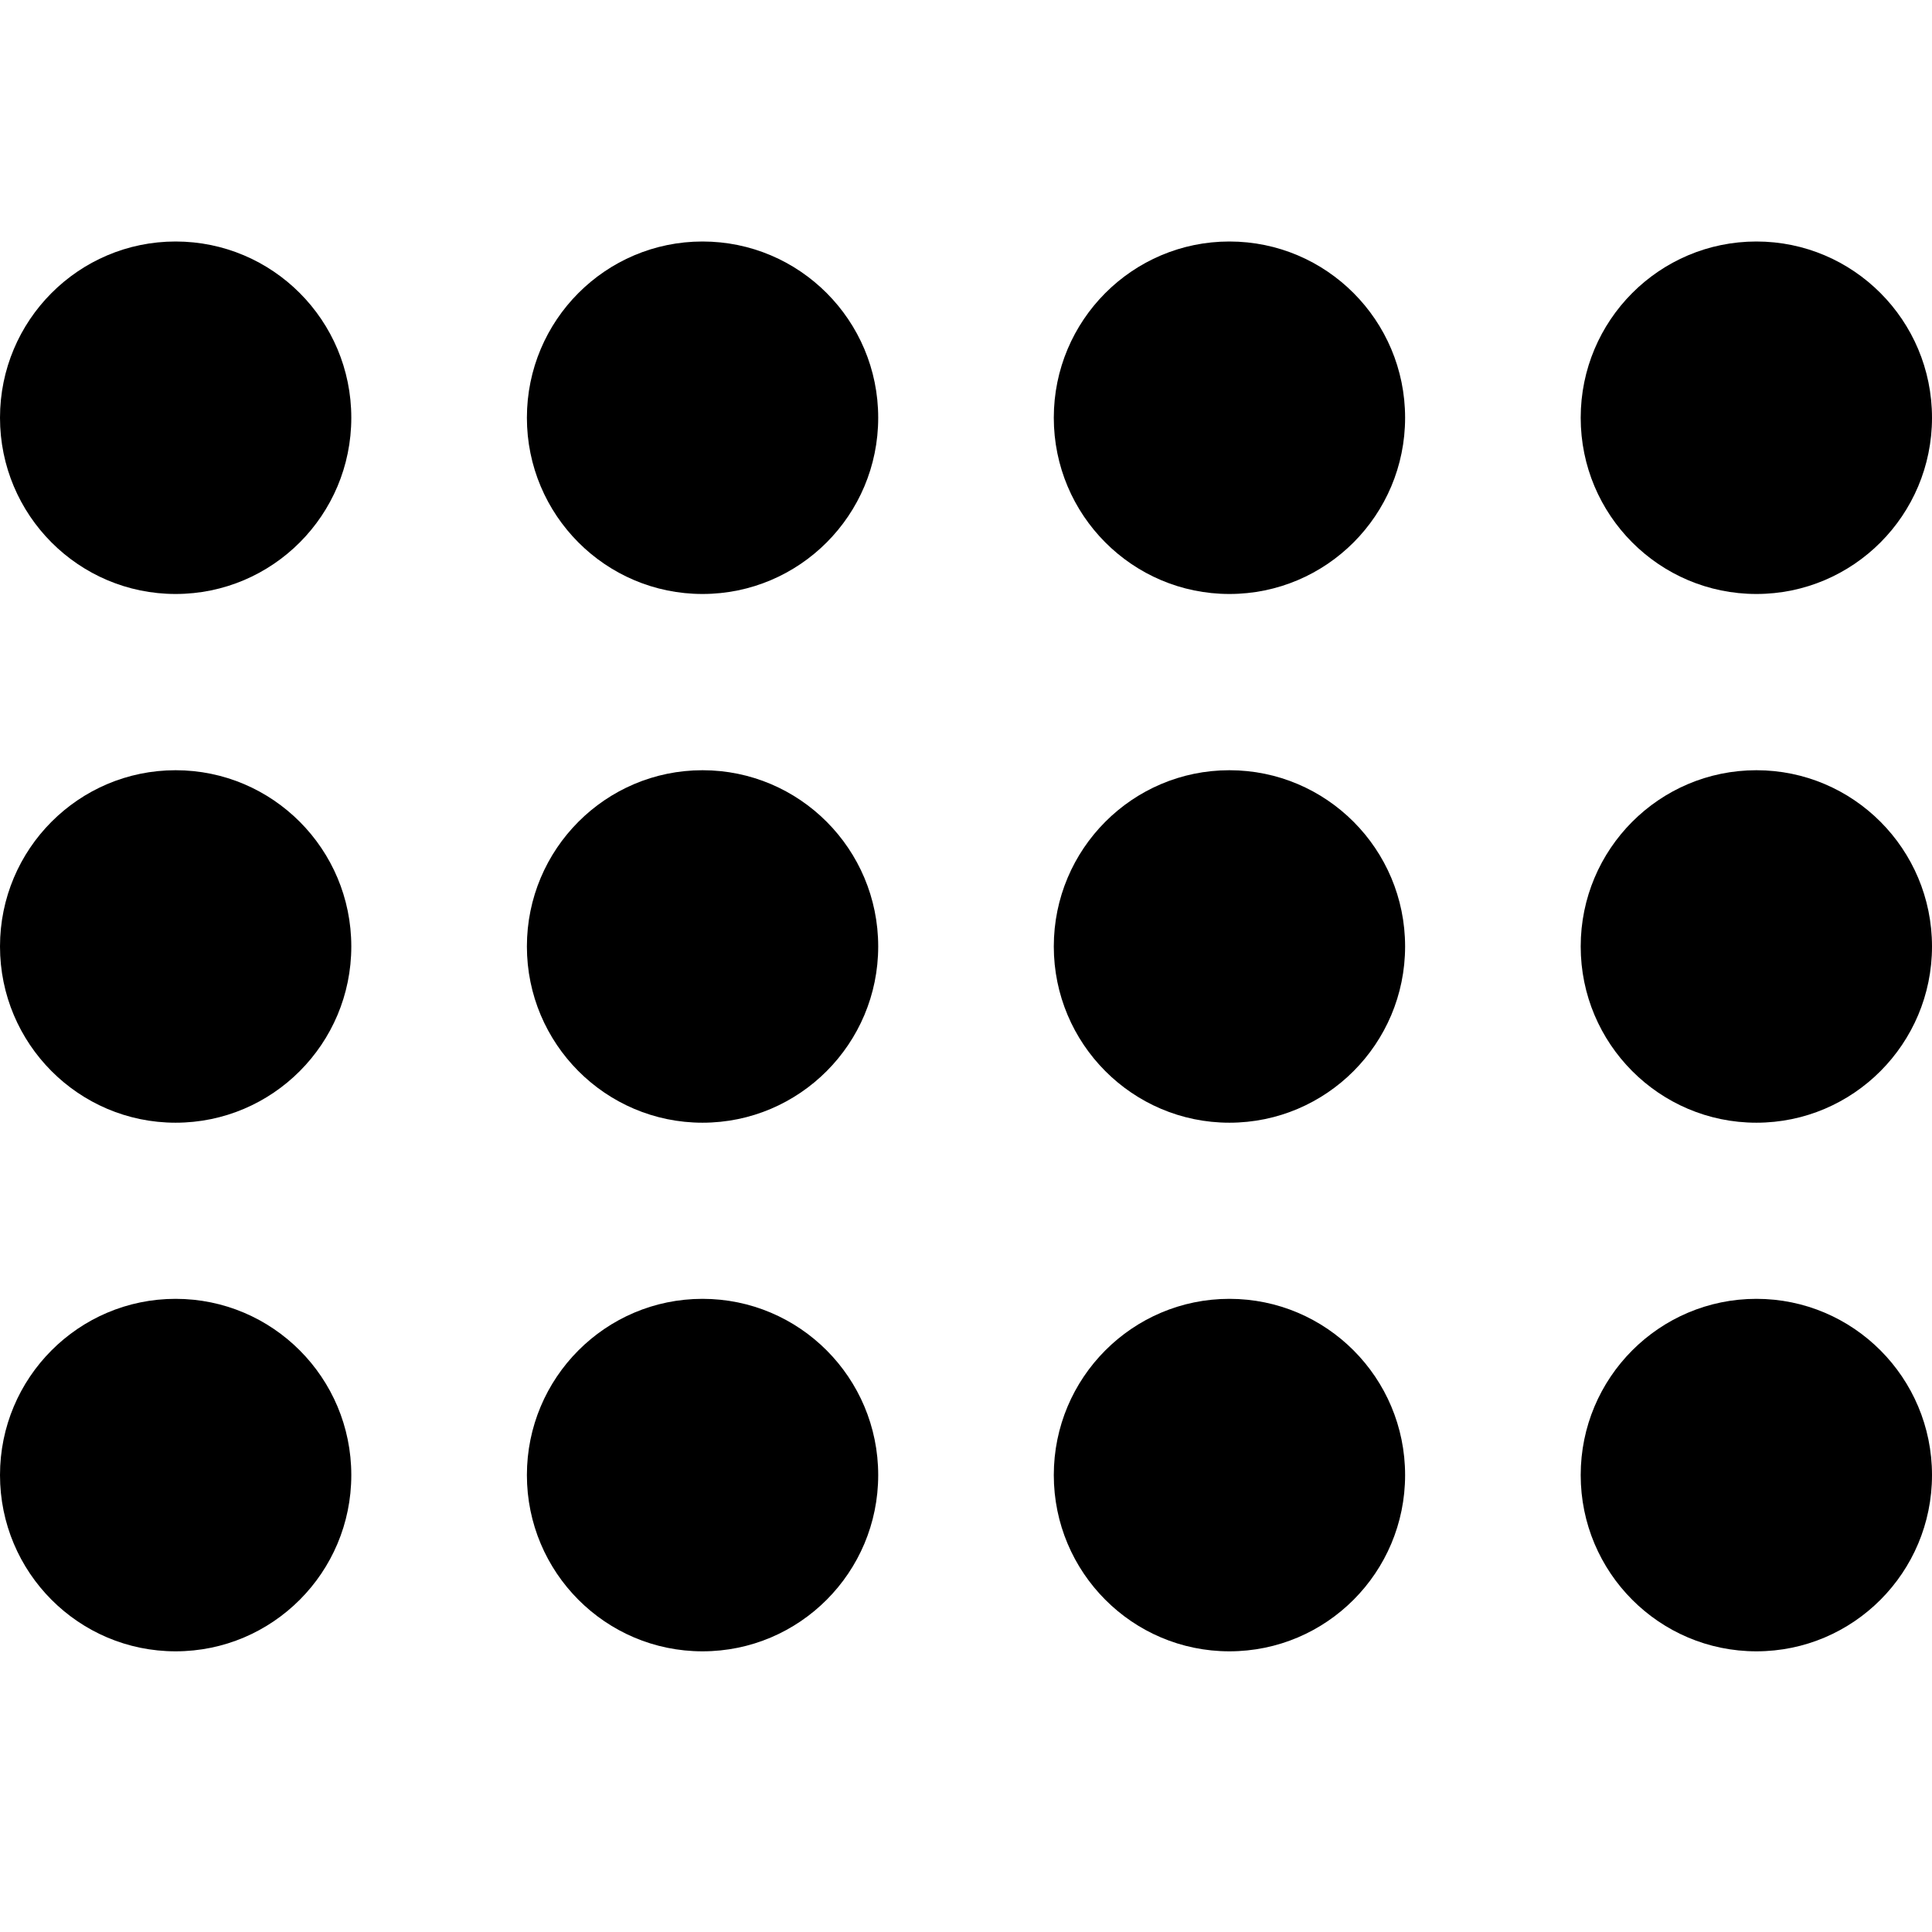 <svg width="18" height="18" viewBox="0 0 18 18" fill="none" xmlns="http://www.w3.org/2000/svg">
<path d="M1.636 5.534C2.54 5.534 3.273 4.799 3.273 3.892C3.273 2.985 2.54 2.25 1.636 2.25C0.733 2.25 0 2.985 0 3.892C0 4.799 0.733 5.534 1.636 5.534Z" fill="black"/>
<path d="M6.545 5.534C7.449 5.534 8.182 4.799 8.182 3.892C8.182 2.985 7.449 2.25 6.545 2.25C5.642 2.25 4.909 2.985 4.909 3.892C4.909 4.799 5.642 5.534 6.545 5.534Z" fill="black"/>
<path d="M13.091 3.892C13.091 4.799 12.358 5.534 11.454 5.534C10.551 5.534 9.818 4.799 9.818 3.892C9.818 2.985 10.551 2.25 11.454 2.25C12.358 2.25 13.091 2.985 13.091 3.892Z" fill="black"/>
<path d="M16.364 5.534C17.267 5.534 18 4.799 18 3.892C18 2.985 17.267 2.25 16.364 2.25C15.46 2.25 14.727 2.985 14.727 3.892C14.727 4.799 15.46 5.534 16.364 5.534Z" fill="black"/>
<path d="M3.273 8.818C3.273 9.724 2.54 10.46 1.636 10.46C0.733 10.46 0 9.724 0 8.818C0 7.911 0.733 7.176 1.636 7.176C2.54 7.176 3.273 7.911 3.273 8.818Z" fill="black"/>
<path d="M6.545 10.46C7.449 10.46 8.182 9.724 8.182 8.818C8.182 7.911 7.449 7.176 6.545 7.176C5.642 7.176 4.909 7.911 4.909 8.818C4.909 9.724 5.642 10.46 6.545 10.46Z" fill="black"/>
<path d="M13.091 8.818C13.091 9.724 12.358 10.46 11.454 10.46C10.551 10.46 9.818 9.724 9.818 8.818C9.818 7.911 10.551 7.176 11.454 7.176C12.358 7.176 13.091 7.911 13.091 8.818Z" fill="black"/>
<path d="M16.364 10.46C17.267 10.46 18 9.724 18 8.818C18 7.911 17.267 7.176 16.364 7.176C15.46 7.176 14.727 7.911 14.727 8.818C14.727 9.724 15.46 10.46 16.364 10.46Z" fill="black"/>
<path d="M3.273 13.743C3.273 14.65 2.54 15.385 1.636 15.385C0.733 15.385 0 14.65 0 13.743C0 12.836 0.733 12.101 1.636 12.101C2.54 12.101 3.273 12.836 3.273 13.743Z" fill="black"/>
<path d="M6.545 15.385C7.449 15.385 8.182 14.65 8.182 13.743C8.182 12.836 7.449 12.101 6.545 12.101C5.642 12.101 4.909 12.836 4.909 13.743C4.909 14.65 5.642 15.385 6.545 15.385Z" fill="black"/>
<path d="M13.091 13.743C13.091 14.65 12.358 15.385 11.454 15.385C10.551 15.385 9.818 14.65 9.818 13.743C9.818 12.836 10.551 12.101 11.454 12.101C12.358 12.101 13.091 12.836 13.091 13.743Z" fill="black"/>
<path d="M16.364 15.385C17.267 15.385 18 14.65 18 13.743C18 12.836 17.267 12.101 16.364 12.101C15.46 12.101 14.727 12.836 14.727 13.743C14.727 14.65 15.46 15.385 16.364 15.385Z" fill="black"/>
</svg>
